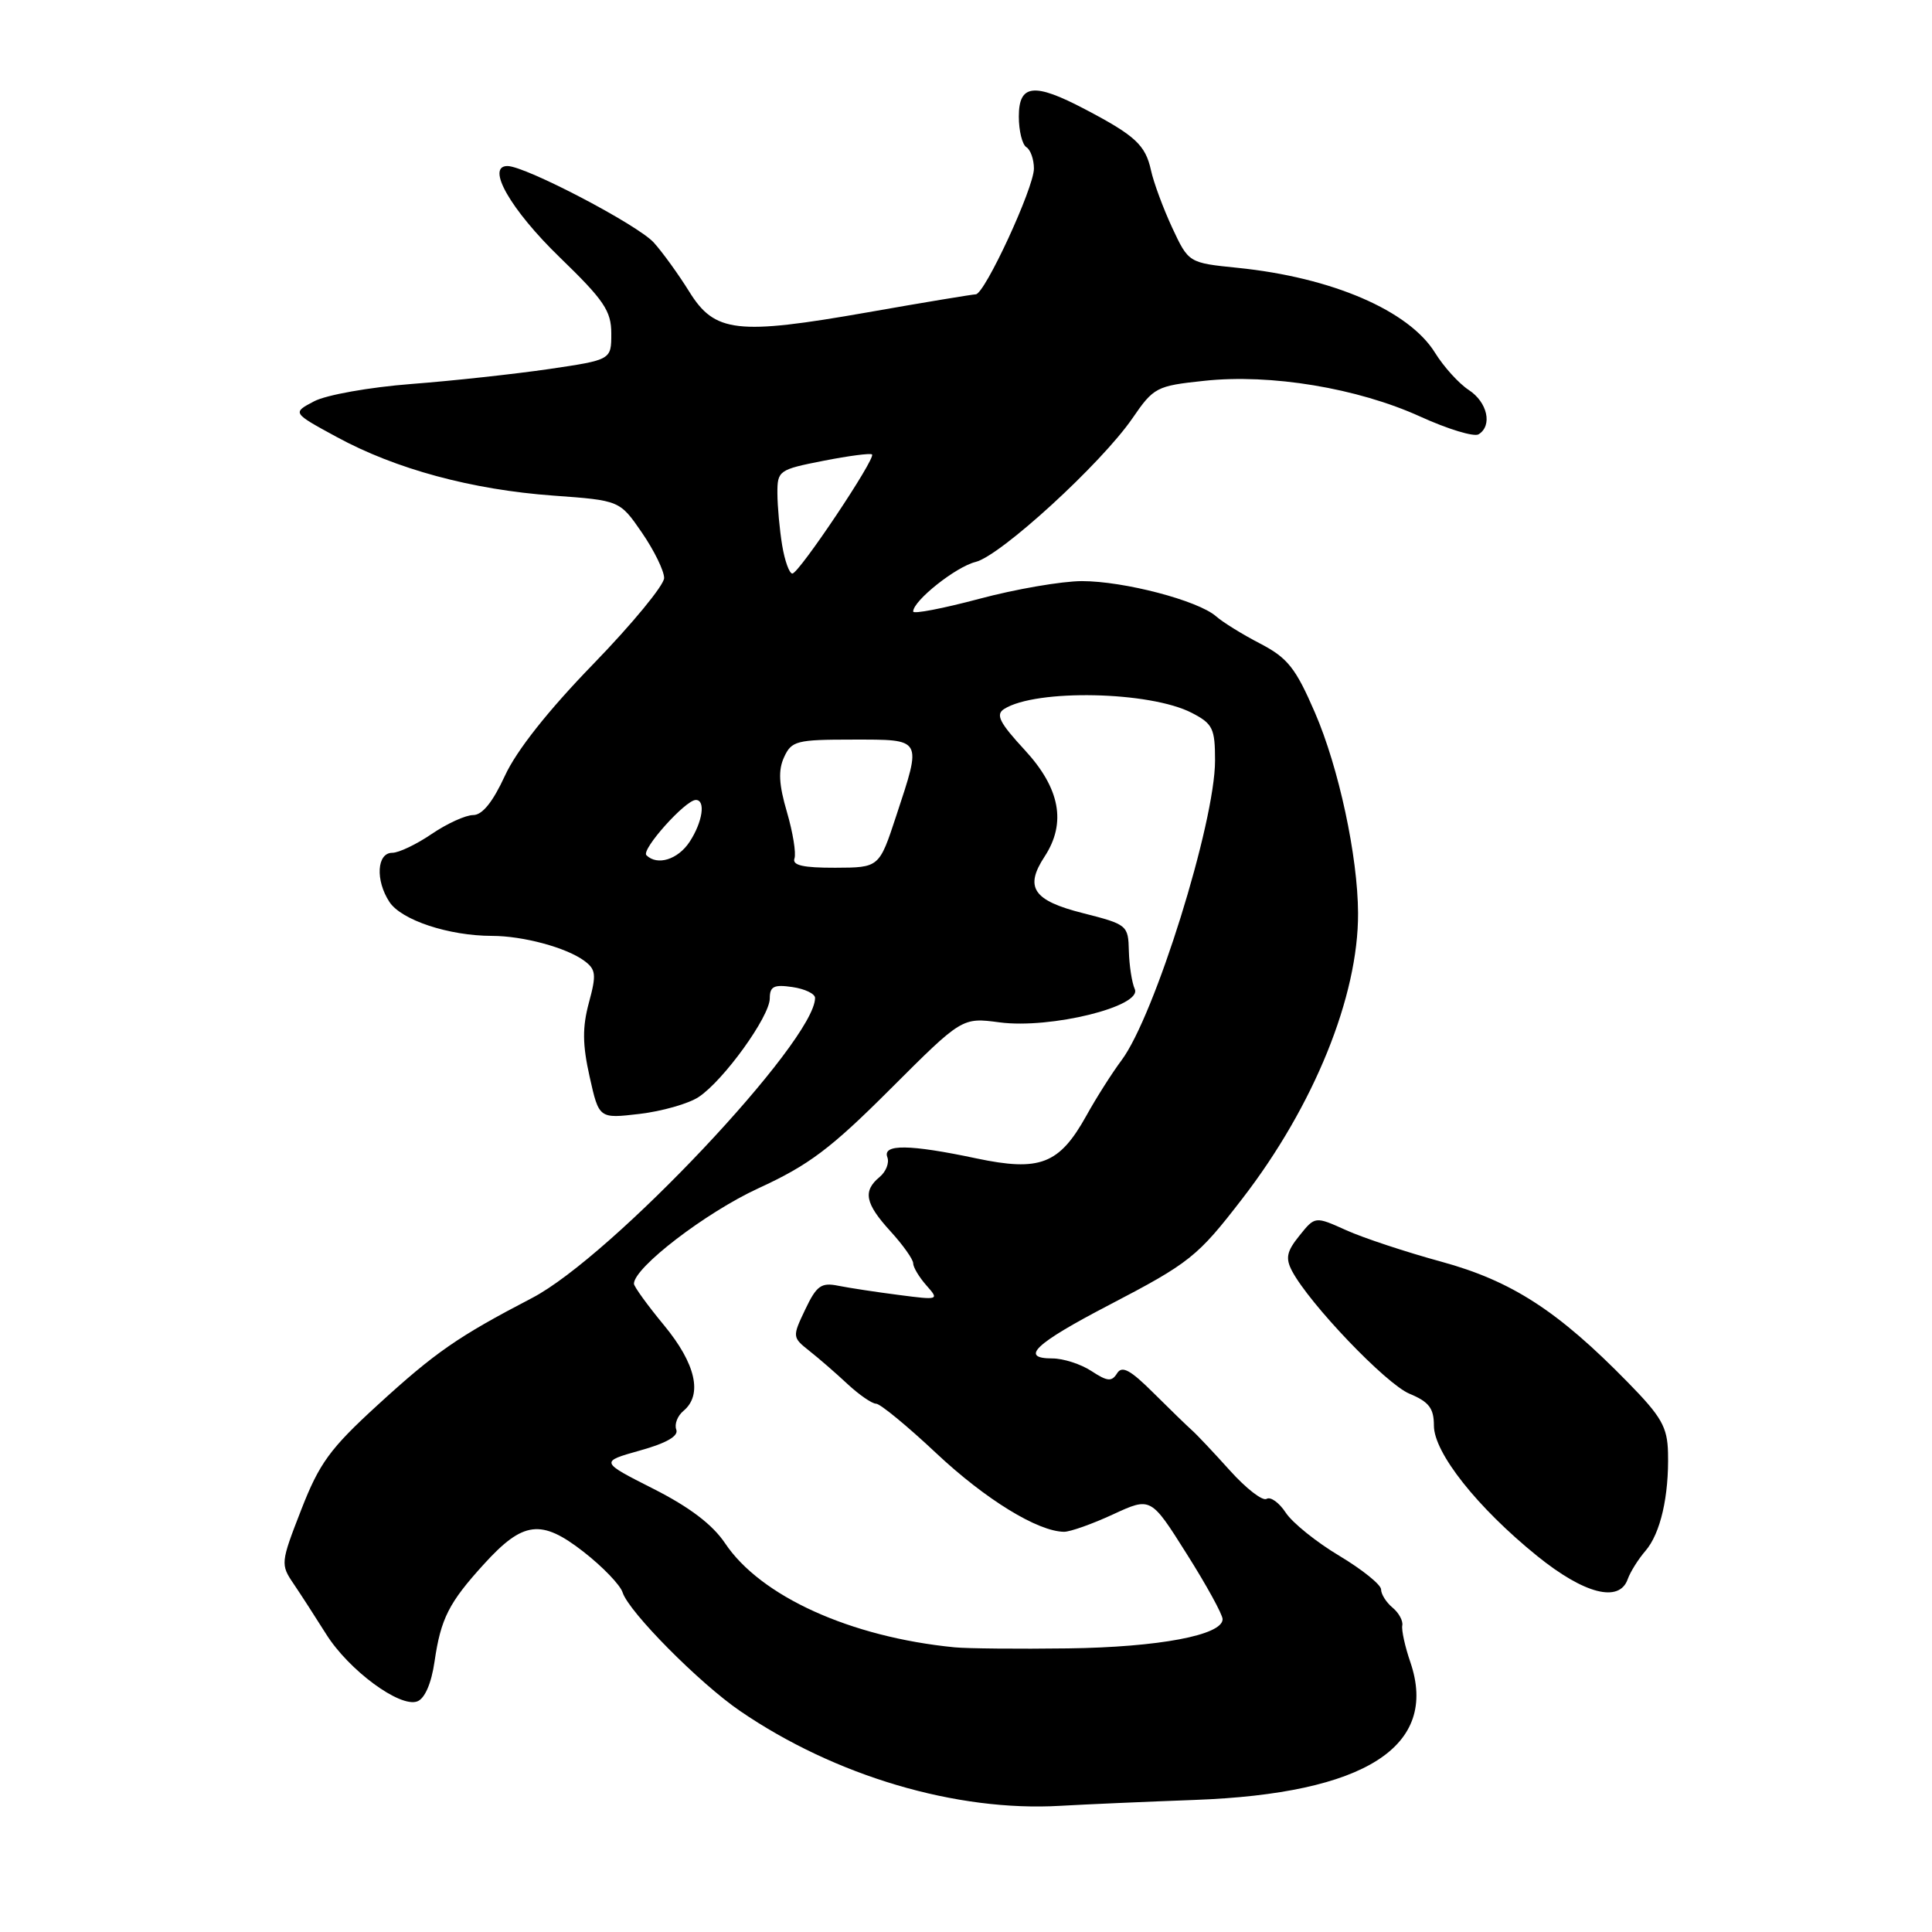 <?xml version="1.0" encoding="UTF-8" standalone="no"?>
<!DOCTYPE svg PUBLIC "-//W3C//DTD SVG 1.1//EN" "http://www.w3.org/Graphics/SVG/1.1/DTD/svg11.dtd" >
<svg xmlns="http://www.w3.org/2000/svg" xmlns:xlink="http://www.w3.org/1999/xlink" version="1.1" viewBox="0 0 256 256">
 <g >
 <path fill="currentColor"
d=" M 158.30 238.50 C 180.90 237.67 190.69 231.42 186.88 220.25 C 186.17 218.19 185.69 216.00 185.81 215.38 C 185.93 214.77 185.35 213.70 184.51 213.01 C 183.68 212.32 183.00 211.24 183.00 210.61 C 183.00 209.98 180.51 207.98 177.48 206.16 C 174.44 204.35 171.24 201.77 170.37 200.44 C 169.50 199.11 168.35 198.28 167.83 198.61 C 167.30 198.93 165.12 197.24 162.97 194.85 C 160.82 192.46 158.55 190.05 157.92 189.50 C 157.30 188.95 155.00 186.72 152.82 184.55 C 149.77 181.51 148.67 180.92 148.02 181.97 C 147.31 183.11 146.74 183.06 144.62 181.67 C 143.22 180.75 140.89 180.00 139.45 180.00 C 135.06 180.00 137.13 178.04 146.92 172.94 C 157.66 167.34 158.68 166.53 164.62 158.82 C 174.11 146.53 180.00 132.00 179.95 121.00 C 179.92 113.47 177.39 101.70 174.23 94.41 C 171.68 88.51 170.62 87.18 167.00 85.29 C 164.66 84.08 162.02 82.45 161.13 81.66 C 158.74 79.57 148.93 77.00 143.35 77.00 C 140.68 77.01 134.56 78.06 129.75 79.35 C 124.94 80.63 121.00 81.39 121.00 81.03 C 121.00 79.60 126.66 75.10 129.27 74.46 C 132.59 73.64 145.92 61.43 150.05 55.43 C 152.87 51.32 153.23 51.13 159.57 50.46 C 168.37 49.51 179.87 51.42 188.17 55.19 C 191.83 56.86 195.32 57.92 195.92 57.55 C 197.79 56.40 197.10 53.29 194.61 51.67 C 193.30 50.81 191.30 48.60 190.16 46.76 C 186.70 41.15 176.50 36.76 164.00 35.49 C 157.50 34.83 157.50 34.83 155.32 30.17 C 154.13 27.60 152.86 24.18 152.51 22.56 C 151.78 19.22 150.42 17.96 143.78 14.48 C 137.02 10.92 135.00 11.14 135.00 15.44 C 135.00 17.33 135.45 19.16 136.00 19.50 C 136.55 19.84 137.00 21.12 137.00 22.34 C 137.00 24.89 130.47 39.00 129.29 39.00 C 128.86 39.01 122.42 40.07 115.00 41.38 C 97.63 44.43 94.70 44.09 91.32 38.63 C 89.91 36.36 87.80 33.44 86.63 32.14 C 84.49 29.78 69.62 22.00 67.24 22.00 C 64.34 22.00 67.66 27.79 74.17 34.10 C 80.04 39.78 81.00 41.20 81.00 44.20 C 81.00 47.68 81.00 47.68 72.75 48.90 C 68.21 49.56 60.00 50.46 54.50 50.88 C 48.96 51.31 43.21 52.33 41.61 53.18 C 38.72 54.70 38.72 54.70 44.61 57.90 C 52.43 62.16 62.54 64.89 73.31 65.67 C 82.12 66.31 82.12 66.31 85.06 70.58 C 86.68 72.94 88.00 75.64 88.00 76.59 C 88.00 77.53 83.79 82.65 78.64 87.96 C 72.63 94.15 68.43 99.46 66.90 102.80 C 65.30 106.27 63.91 108.00 62.70 108.00 C 61.71 108.00 59.24 109.12 57.21 110.50 C 55.19 111.88 52.84 113.00 51.98 113.00 C 49.93 113.00 49.72 116.64 51.60 119.51 C 53.18 121.92 59.46 124.00 65.19 124.01 C 69.29 124.01 75.01 125.55 77.39 127.29 C 78.97 128.45 79.05 129.12 78.03 132.87 C 77.15 136.14 77.18 138.43 78.13 142.68 C 79.37 148.23 79.37 148.23 84.74 147.60 C 87.70 147.25 91.22 146.25 92.56 145.37 C 95.85 143.21 102.00 134.70 102.00 132.29 C 102.00 130.70 102.55 130.43 105.00 130.79 C 106.65 131.03 108.00 131.68 108.00 132.23 C 108.00 137.92 81.02 166.52 70.50 171.99 C 60.67 177.11 57.69 179.17 50.02 186.19 C 43.72 191.95 42.31 193.89 39.91 200.06 C 37.18 207.07 37.16 207.30 38.91 209.87 C 39.89 211.32 41.82 214.31 43.21 216.52 C 46.20 221.30 53.00 226.32 55.30 225.44 C 56.29 225.06 57.16 223.06 57.58 220.16 C 58.41 214.46 59.47 212.37 64.12 207.26 C 69.32 201.54 71.71 201.25 77.32 205.62 C 79.86 207.60 82.19 210.02 82.50 211.01 C 83.32 213.59 92.70 223.05 98.07 226.72 C 110.67 235.34 126.74 240.09 140.50 239.28 C 143.80 239.09 151.81 238.74 158.30 238.50 Z  M 215.68 209.25 C 216.02 208.29 217.08 206.60 218.03 205.50 C 220.02 203.20 221.16 198.25 221.02 192.50 C 220.94 189.09 220.16 187.72 215.71 183.18 C 206.43 173.69 200.30 169.73 190.98 167.18 C 186.32 165.91 180.64 164.03 178.38 163.01 C 174.25 161.15 174.25 161.15 172.18 163.73 C 170.49 165.82 170.31 166.71 171.20 168.41 C 173.51 172.77 183.63 183.36 186.75 184.67 C 189.35 185.75 190.00 186.60 190.00 188.90 C 190.00 192.50 195.75 199.76 203.70 206.19 C 209.93 211.22 214.57 212.41 215.68 209.25 Z  M 126.50 218.28 C 112.69 216.93 100.77 211.52 96.07 204.48 C 94.41 202.01 91.37 199.70 86.57 197.27 C 79.50 193.69 79.50 193.69 84.80 192.20 C 88.32 191.22 89.94 190.28 89.61 189.43 C 89.34 188.72 89.77 187.61 90.56 186.95 C 93.13 184.82 92.20 180.71 88.00 175.62 C 85.80 172.96 84.00 170.47 84.00 170.10 C 84.00 167.96 93.54 160.65 100.50 157.45 C 107.18 154.38 110.07 152.21 117.99 144.29 C 127.48 134.81 127.48 134.81 132.46 135.47 C 139.19 136.36 151.40 133.35 150.36 131.05 C 149.98 130.20 149.63 127.93 149.58 126.01 C 149.50 122.60 149.37 122.49 143.51 121.00 C 136.89 119.33 135.72 117.60 138.42 113.49 C 141.32 109.05 140.47 104.47 135.81 99.41 C 132.42 95.74 131.89 94.68 133.06 93.94 C 137.27 91.28 152.38 91.59 157.92 94.46 C 160.70 95.90 161.00 96.51 161.00 100.78 C 161.00 109.00 152.99 134.65 148.61 140.49 C 147.37 142.15 145.26 145.46 143.94 147.85 C 140.36 154.28 137.79 155.27 129.36 153.49 C 120.53 151.62 116.90 151.57 117.58 153.34 C 117.86 154.08 117.40 155.26 116.55 155.96 C 114.30 157.83 114.63 159.47 118.00 163.16 C 119.65 164.97 121.00 166.87 121.00 167.39 C 121.00 167.92 121.79 169.23 122.75 170.32 C 124.47 172.26 124.42 172.28 119.11 171.59 C 116.15 171.21 112.53 170.66 111.08 170.37 C 108.82 169.91 108.20 170.35 106.70 173.51 C 104.98 177.12 104.98 177.20 107.22 178.98 C 108.48 179.97 110.76 181.95 112.30 183.39 C 113.84 184.82 115.55 186.00 116.09 186.00 C 116.63 186.00 120.22 188.95 124.06 192.56 C 130.59 198.69 137.52 202.94 141.00 202.97 C 141.82 202.97 144.75 201.93 147.49 200.66 C 152.49 198.35 152.49 198.35 157.24 205.89 C 159.86 210.03 162.00 213.93 162.00 214.55 C 162.00 216.67 153.54 218.26 141.50 218.42 C 134.90 218.51 128.15 218.44 126.50 218.28 Z  M 105.27 113.75 C 105.51 113.06 105.06 110.29 104.27 107.59 C 103.20 103.94 103.10 102.07 103.89 100.34 C 104.88 98.17 105.54 98.00 112.98 98.00 C 122.32 98.00 122.17 97.74 118.75 108.12 C 116.50 114.96 116.50 114.96 110.67 114.98 C 106.43 114.99 104.95 114.66 105.27 113.75 Z  M 85.65 113.32 C 84.93 112.59 90.82 106.00 92.20 106.00 C 93.53 106.00 93.10 108.91 91.38 111.54 C 89.83 113.90 87.09 114.75 85.65 113.32 Z  M 103.64 72.25 C 103.30 70.19 103.02 67.10 103.01 65.38 C 103.00 62.36 103.19 62.22 109.10 61.06 C 112.45 60.40 115.36 60.02 115.55 60.22 C 116.07 60.74 105.86 76.00 104.99 76.00 C 104.59 76.00 103.98 74.31 103.64 72.25 Z "/>
</g>
</svg>